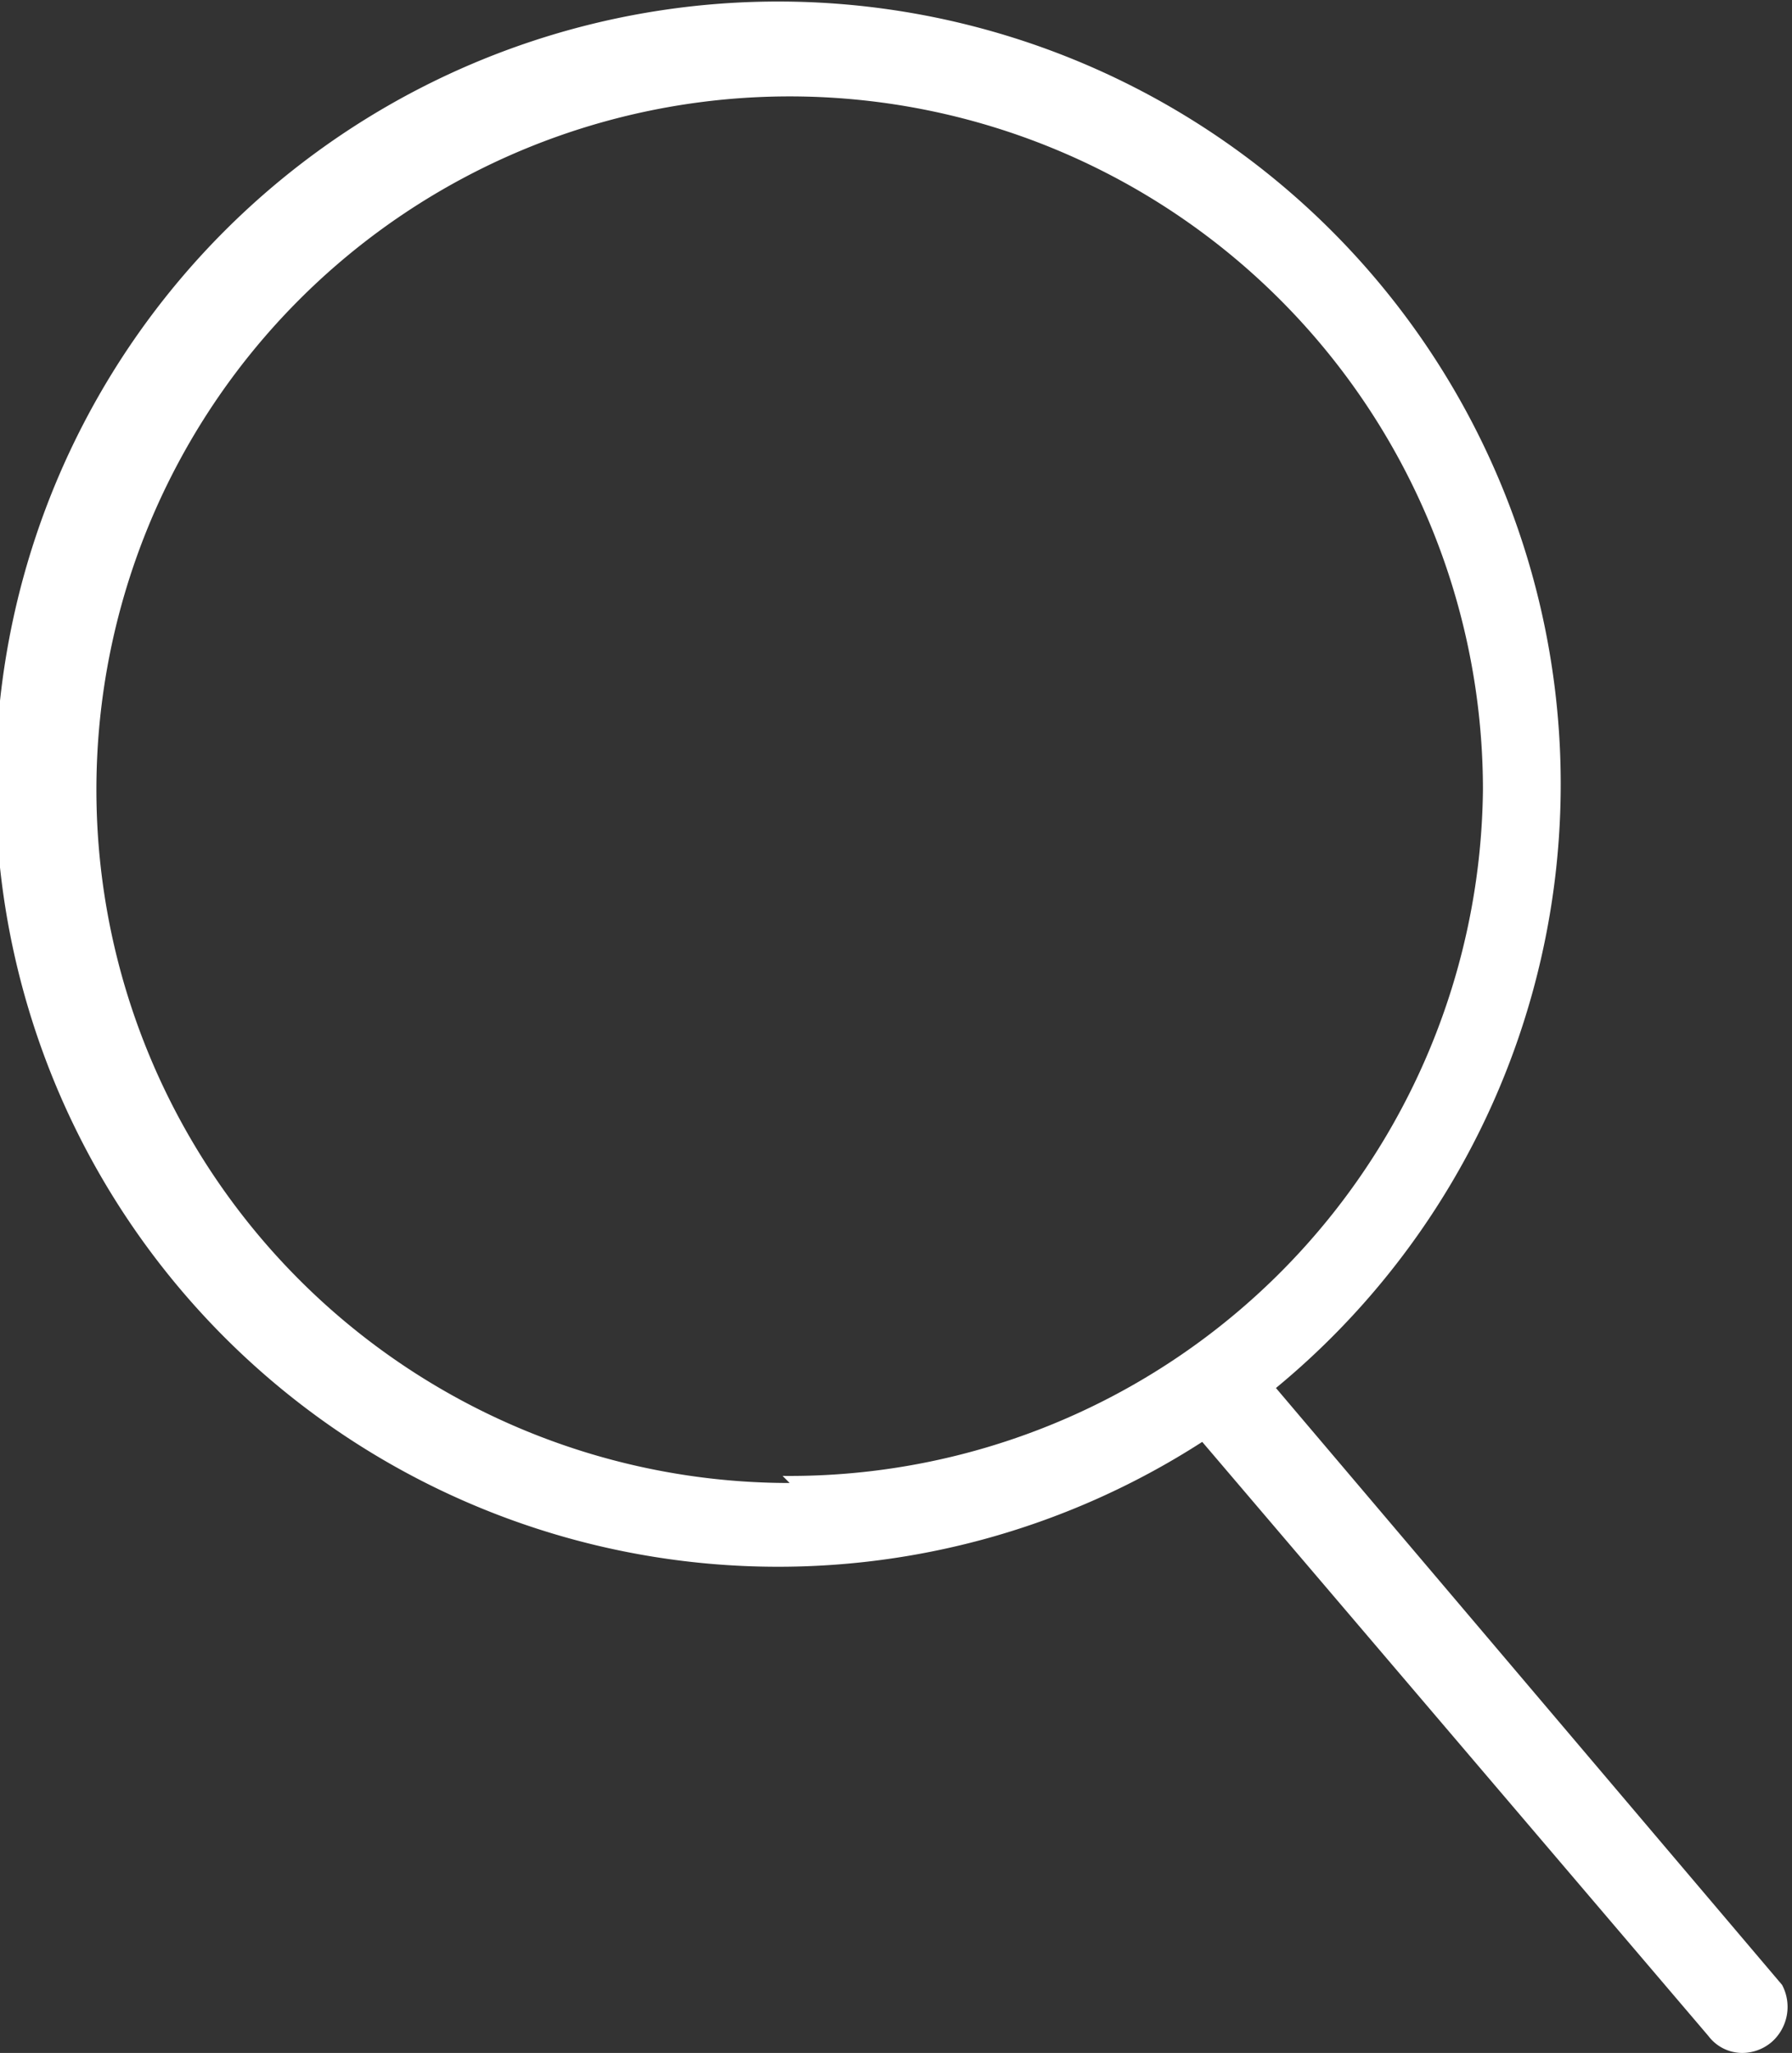 <svg xmlns="http://www.w3.org/2000/svg" viewBox="0 0 12.64 14.48"><rect x="0" y="0" width="12.64" height="14.48" fill="#333333" stroke="none"/><defs><style>.cls-1{fill:#fff;}</style></defs><g id="Layer_2" data-name="Layer 2"><g id="AW"><path class="cls-1" d="M12.57,14,9,9.79a5.52,5.52,0,1,0-.52.38l3.57,4.19a.3.3,0,0,0,.24.12.32.32,0,0,0,.21-.08A.33.33,0,0,0,12.57,14Zm-7-3.54a4.89,4.89,0,1,1,4.89-4.89A4.89,4.89,0,0,1,5.52,10.41Z"/></g></g></svg>